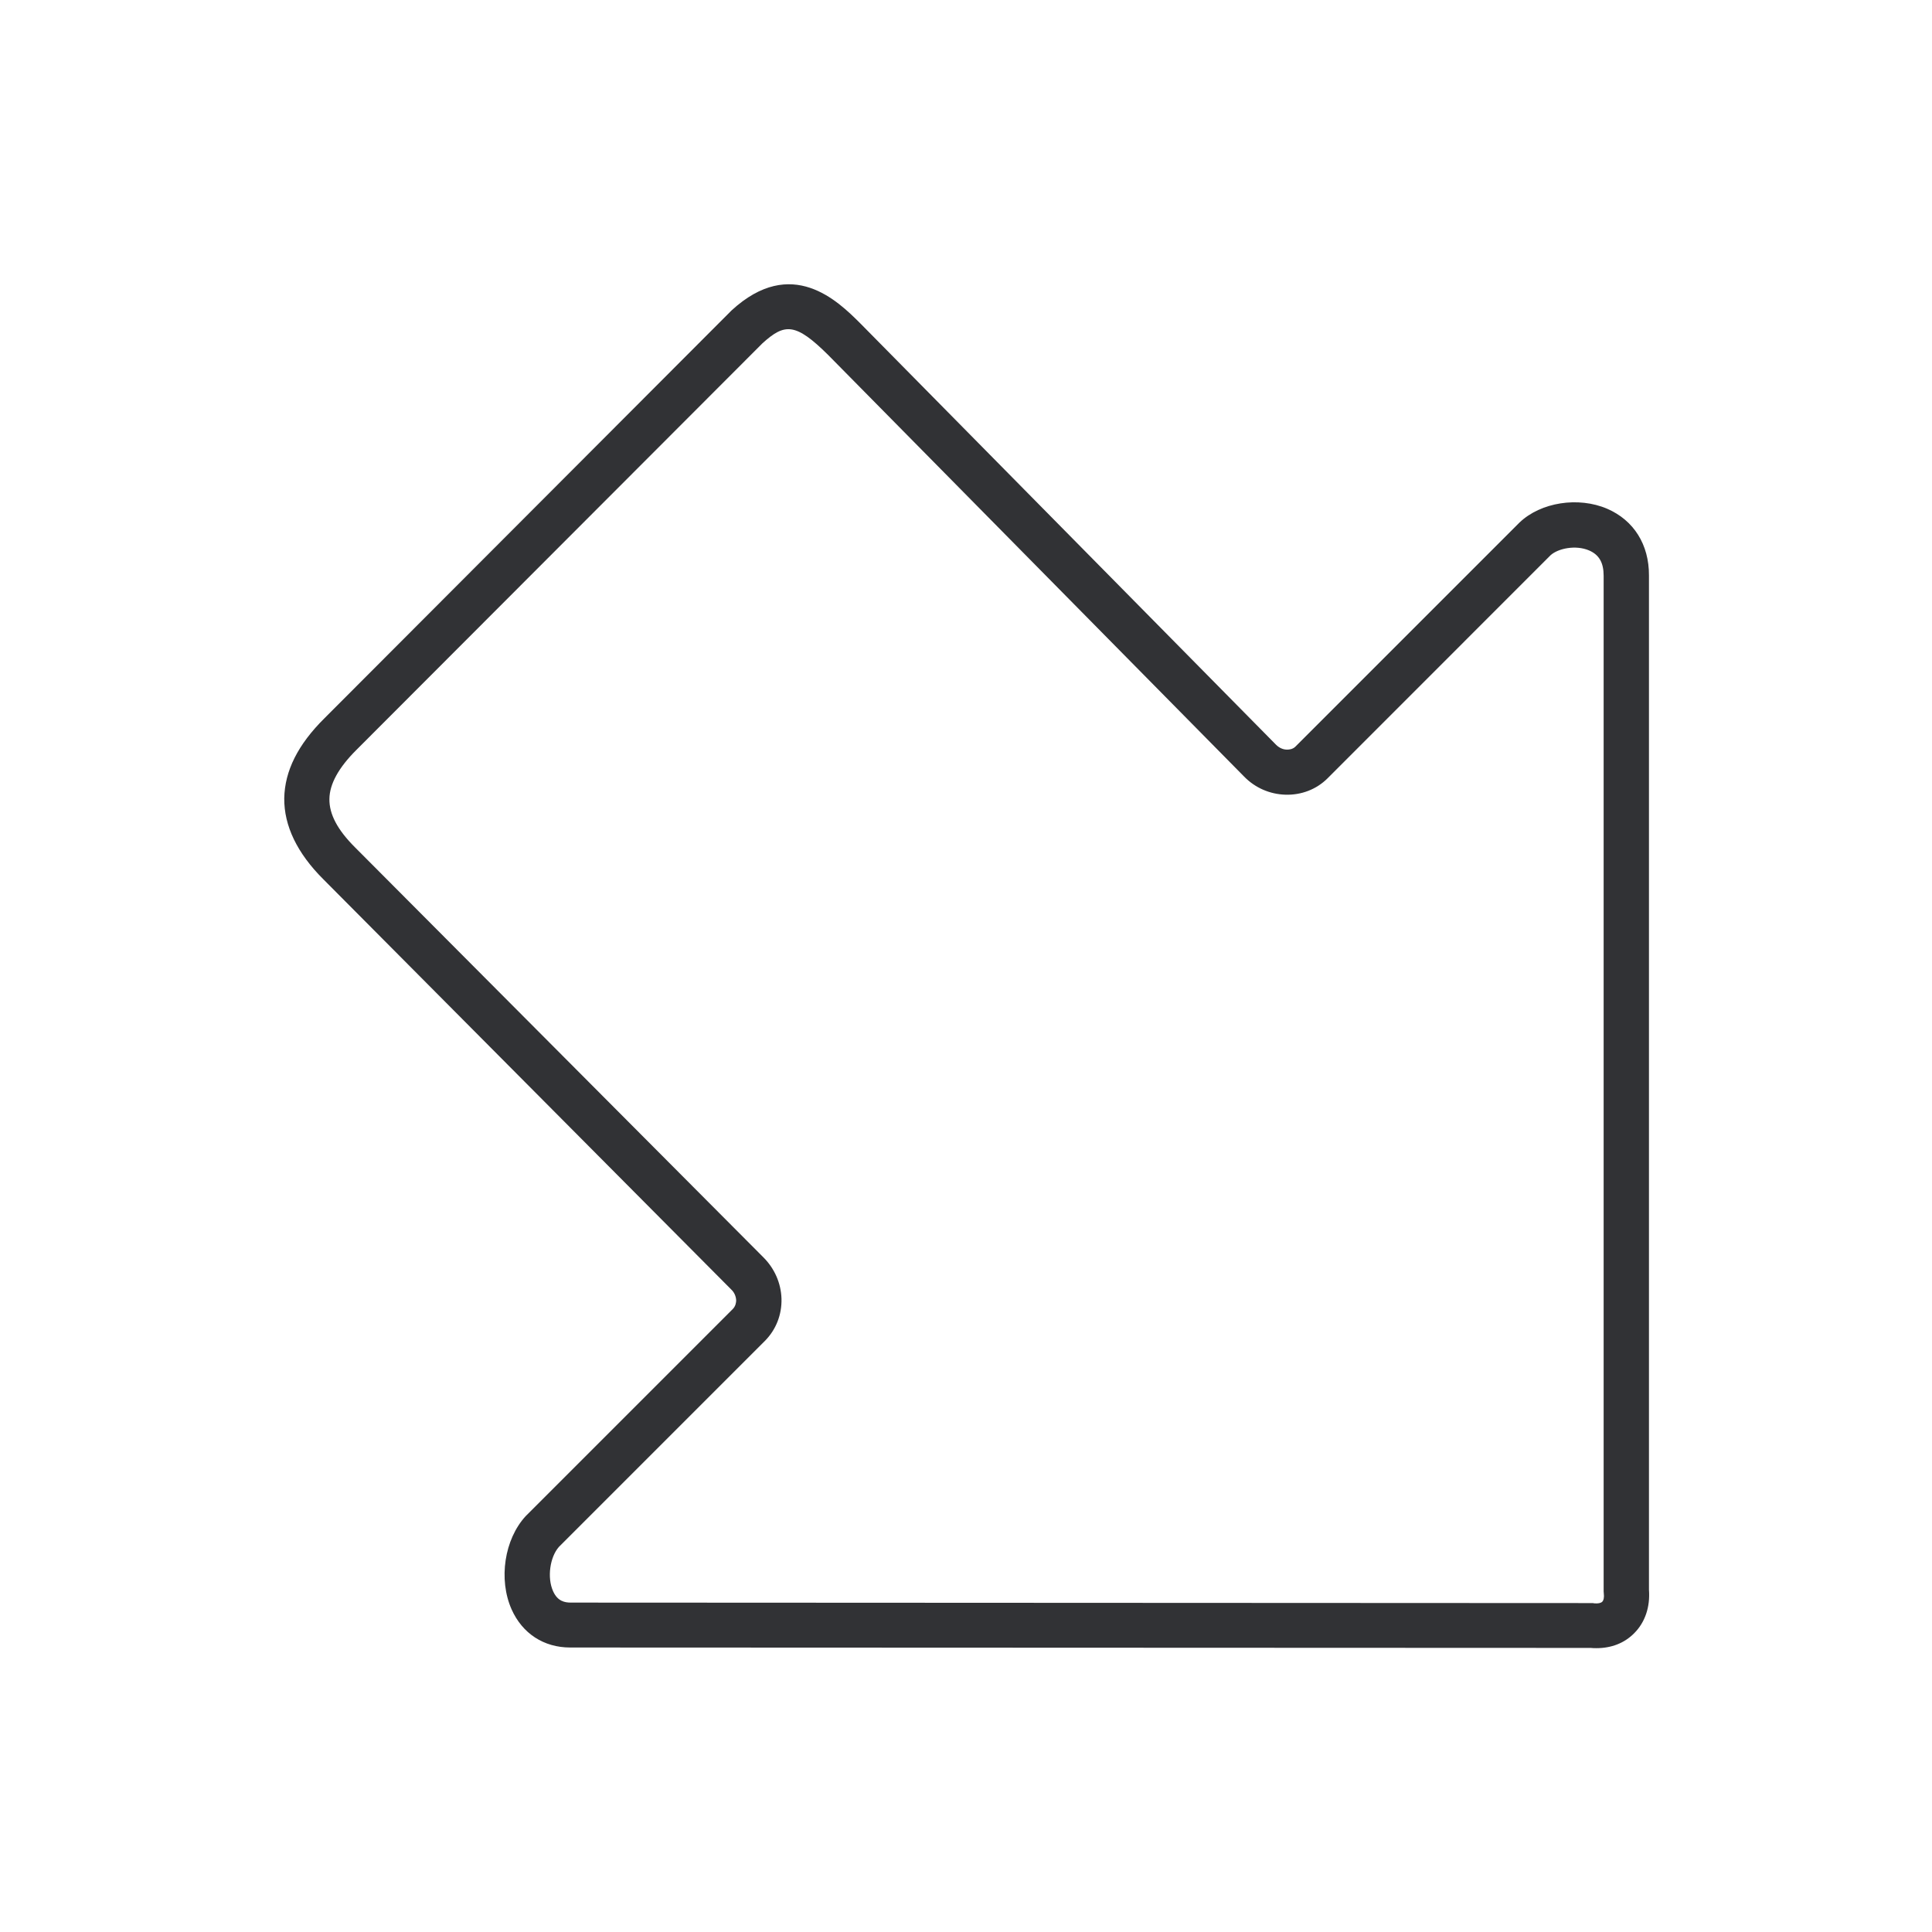 <svg width="24" height="24" viewBox="0 0 24 24" fill="none" xmlns="http://www.w3.org/2000/svg">
<path fill-rule="evenodd" clip-rule="evenodd" d="M19.831 20.474H19.831C20.016 20.474 20.178 20.413 20.302 20.287C20.436 20.152 20.5 19.962 20.484 19.749V7.149C20.486 6.766 20.296 6.463 19.965 6.32C19.607 6.166 19.139 6.239 18.876 6.491L18.87 6.497L16.097 9.27C16.061 9.309 16.013 9.312 15.988 9.312C15.937 9.312 15.89 9.289 15.853 9.253L10.685 4.015L10.682 4.012L10.682 4.012C10.408 3.74 9.834 3.172 9.089 3.855L9.08 3.864L4.033 8.92C3.699 9.25 3.537 9.578 3.531 9.917C3.528 10.258 3.691 10.598 4.016 10.922L9.083 16.018C9.122 16.054 9.142 16.102 9.145 16.152C9.145 16.177 9.139 16.225 9.103 16.261L6.54 18.824L6.531 18.833C6.265 19.121 6.19 19.62 6.355 19.992C6.489 20.292 6.755 20.466 7.083 20.466H7.094L19.761 20.471C19.786 20.474 19.809 20.474 19.831 20.474ZM19.775 19.914L7.094 19.908H7.092C7.016 19.908 6.926 19.892 6.87 19.765C6.795 19.598 6.831 19.343 6.943 19.216L9.503 16.656C9.641 16.516 9.713 16.331 9.708 16.133C9.702 15.939 9.621 15.757 9.484 15.62L4.411 10.527C4.192 10.309 4.089 10.113 4.092 9.925C4.094 9.74 4.206 9.536 4.428 9.315L9.472 4.264C9.747 4.015 9.881 4.006 10.288 4.41L15.456 9.648C15.593 9.788 15.775 9.866 15.968 9.872C16.167 9.878 16.355 9.805 16.492 9.668L19.262 6.897C19.355 6.813 19.573 6.766 19.741 6.838C19.865 6.892 19.921 6.99 19.921 7.152V19.768C19.921 19.777 19.923 19.788 19.923 19.796C19.929 19.841 19.921 19.88 19.904 19.897C19.887 19.914 19.851 19.922 19.803 19.917C19.795 19.914 19.783 19.914 19.775 19.914Z" fill="#313235"/>
</svg>
